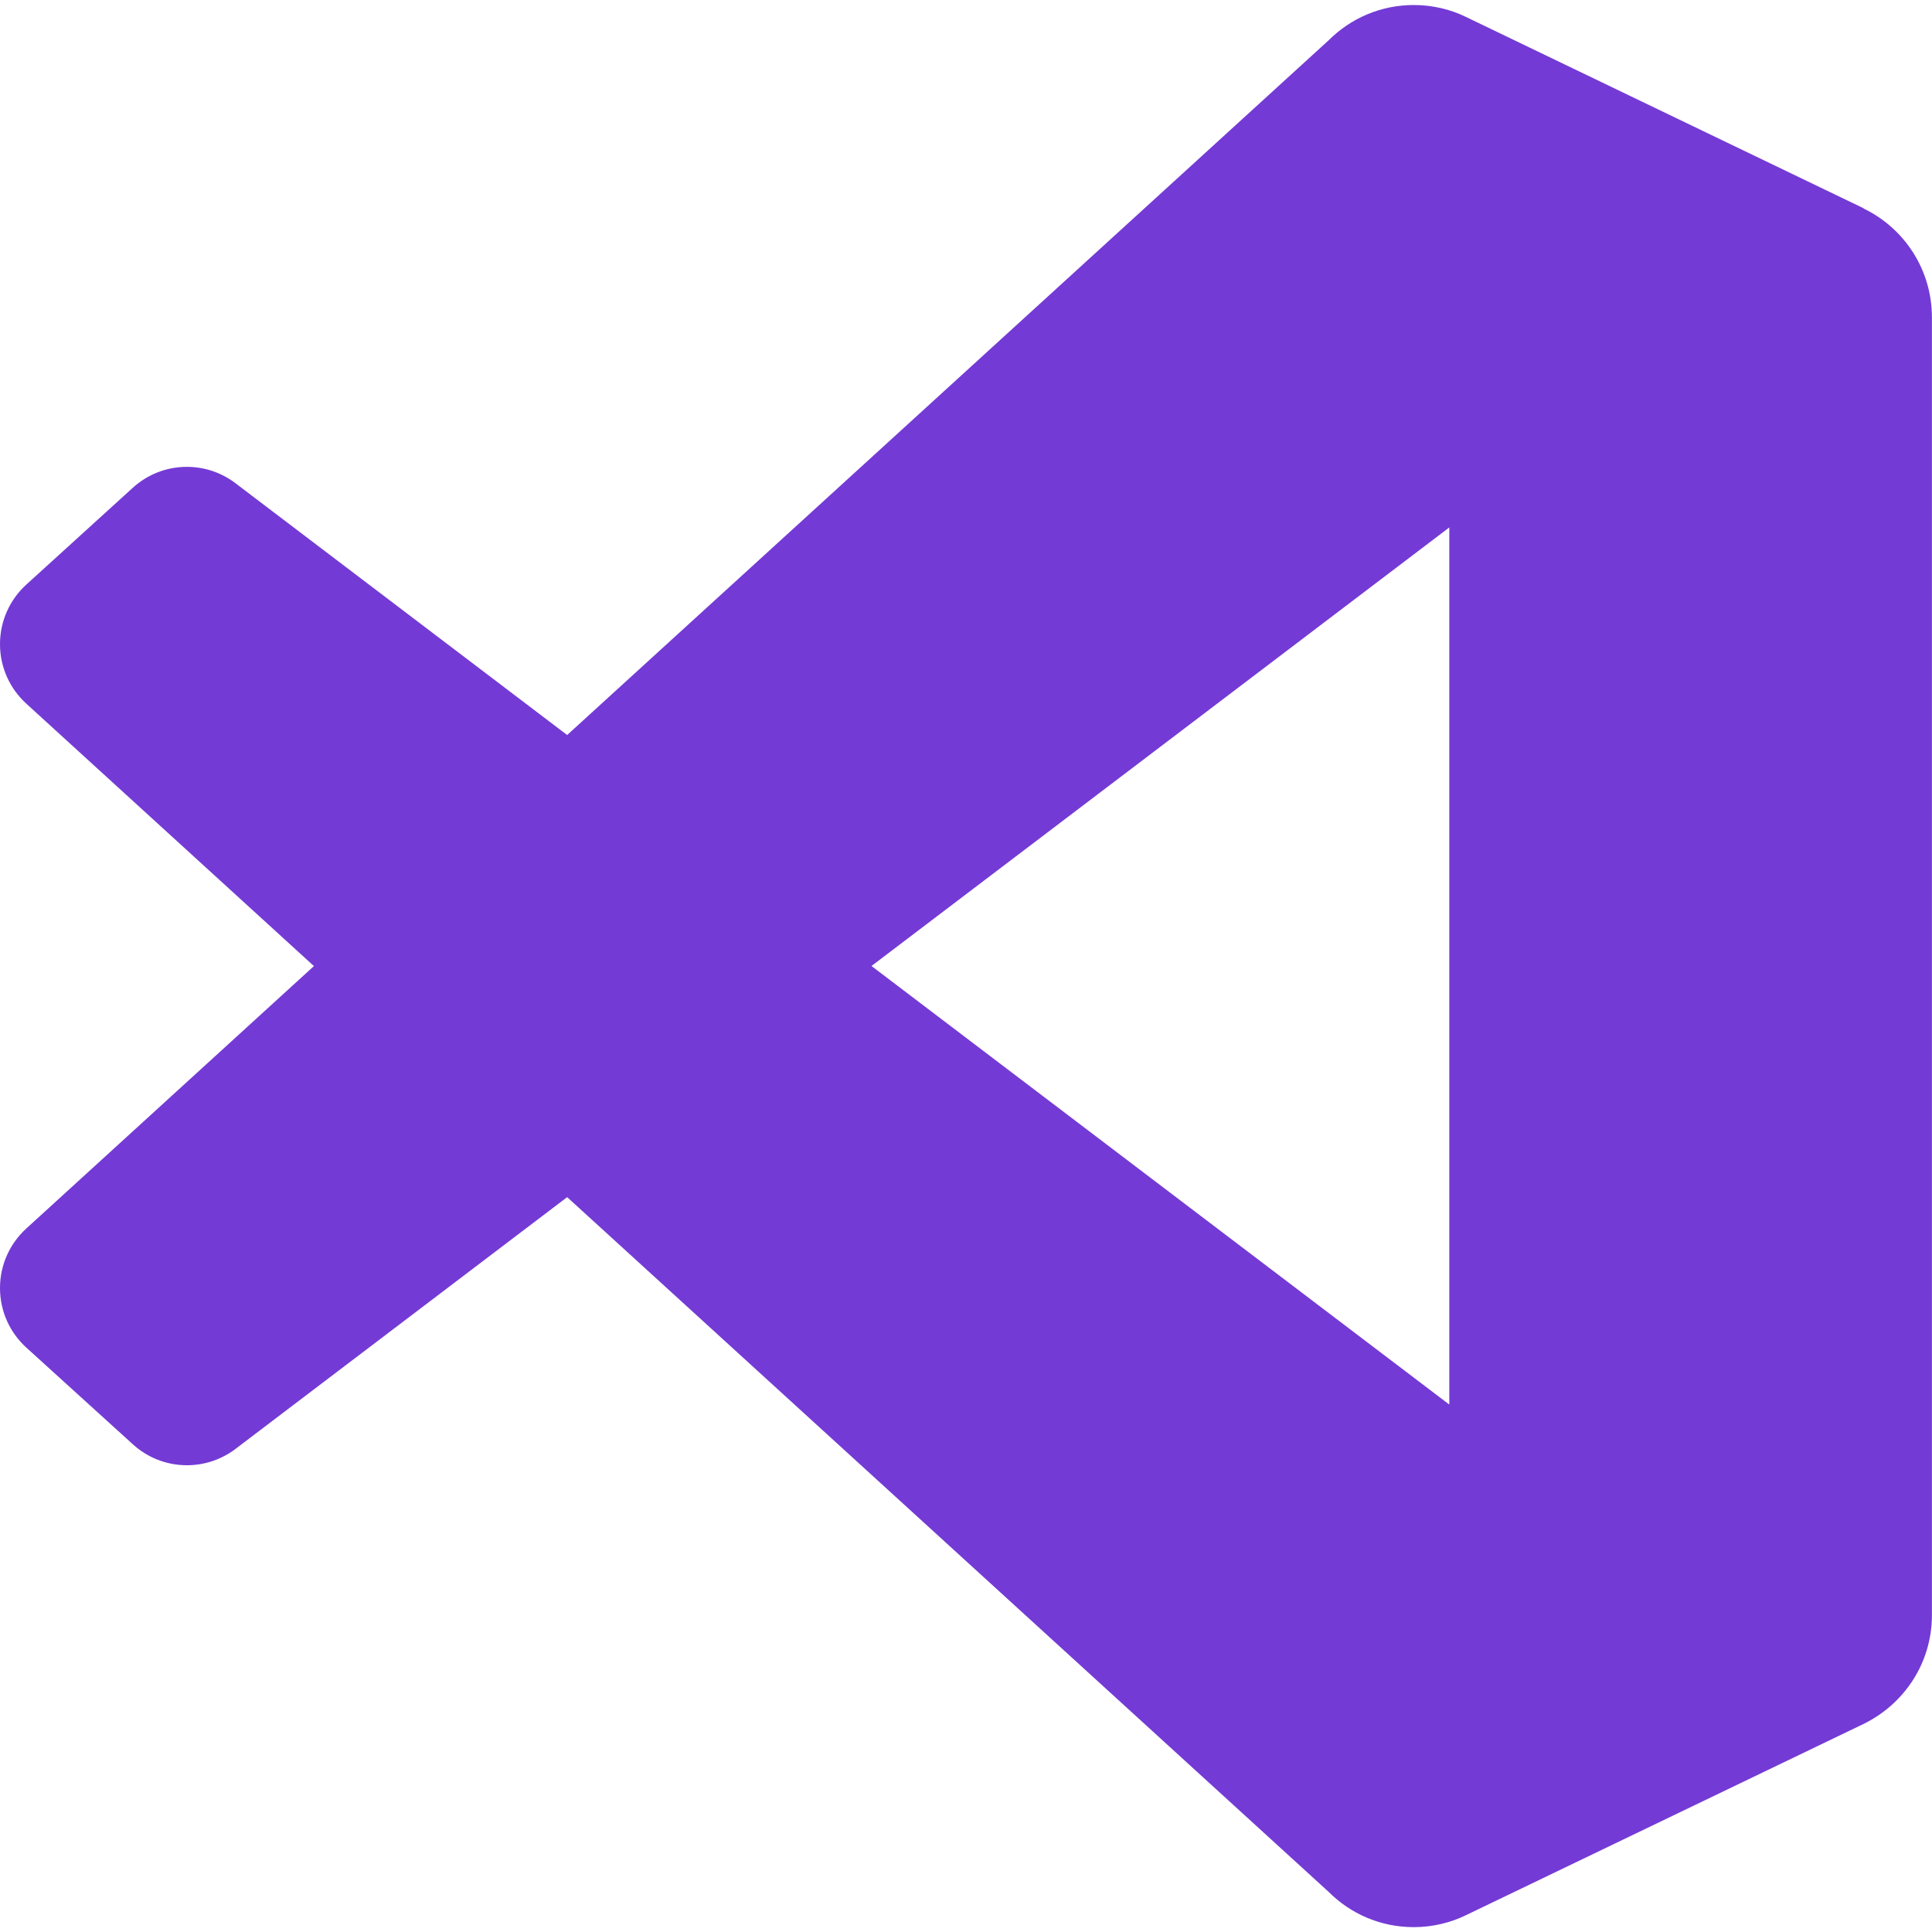 <!-- Generated by IcoMoon.io -->
<svg version="1.1" xmlns="http://www.w3.org/2000/svg" width="25" height="25" viewBox="0 0 25 25">
<title>visualstudiocode</title>
<path fill="#743ad5" d="M24.115 2.695l-5.146-2.476c-0.197-0.097-0.43-0.154-0.675-0.154-0.43 0-0.819 0.174-1.101 0.456v0l-9.854 8.99-4.292-3.258c-0.173-0.132-0.391-0.212-0.629-0.212-0.27 0-0.516 0.103-0.701 0.272l-1.376 1.251c-0.21 0.191-0.341 0.466-0.341 0.771s0.131 0.579 0.339 0.769l0.001 0.001 3.722 3.396-3.722 3.396c-0.209 0.191-0.34 0.465-0.34 0.77s0.131 0.58 0.34 0.77l0.001 0.001 1.378 1.251c0.184 0.168 0.43 0.271 0.7 0.271 0.237 0 0.456-0.080 0.631-0.213l-0.003 0.002 4.292-3.258 9.854 8.99c0.281 0.282 0.67 0.456 1.1 0.456 0.245 0 0.478-0.057 0.684-0.158l-0.009 0.004 5.148-2.476c0.527-0.259 0.883-0.791 0.883-1.407 0-0 0-0.001 0-0.001v0-16.793c0-0 0-0 0-0 0-0.617-0.357-1.15-0.876-1.404l-0.009-0.004zM18.754 18.175l-7.477-5.675 7.477-5.675z"></path>
</svg>
